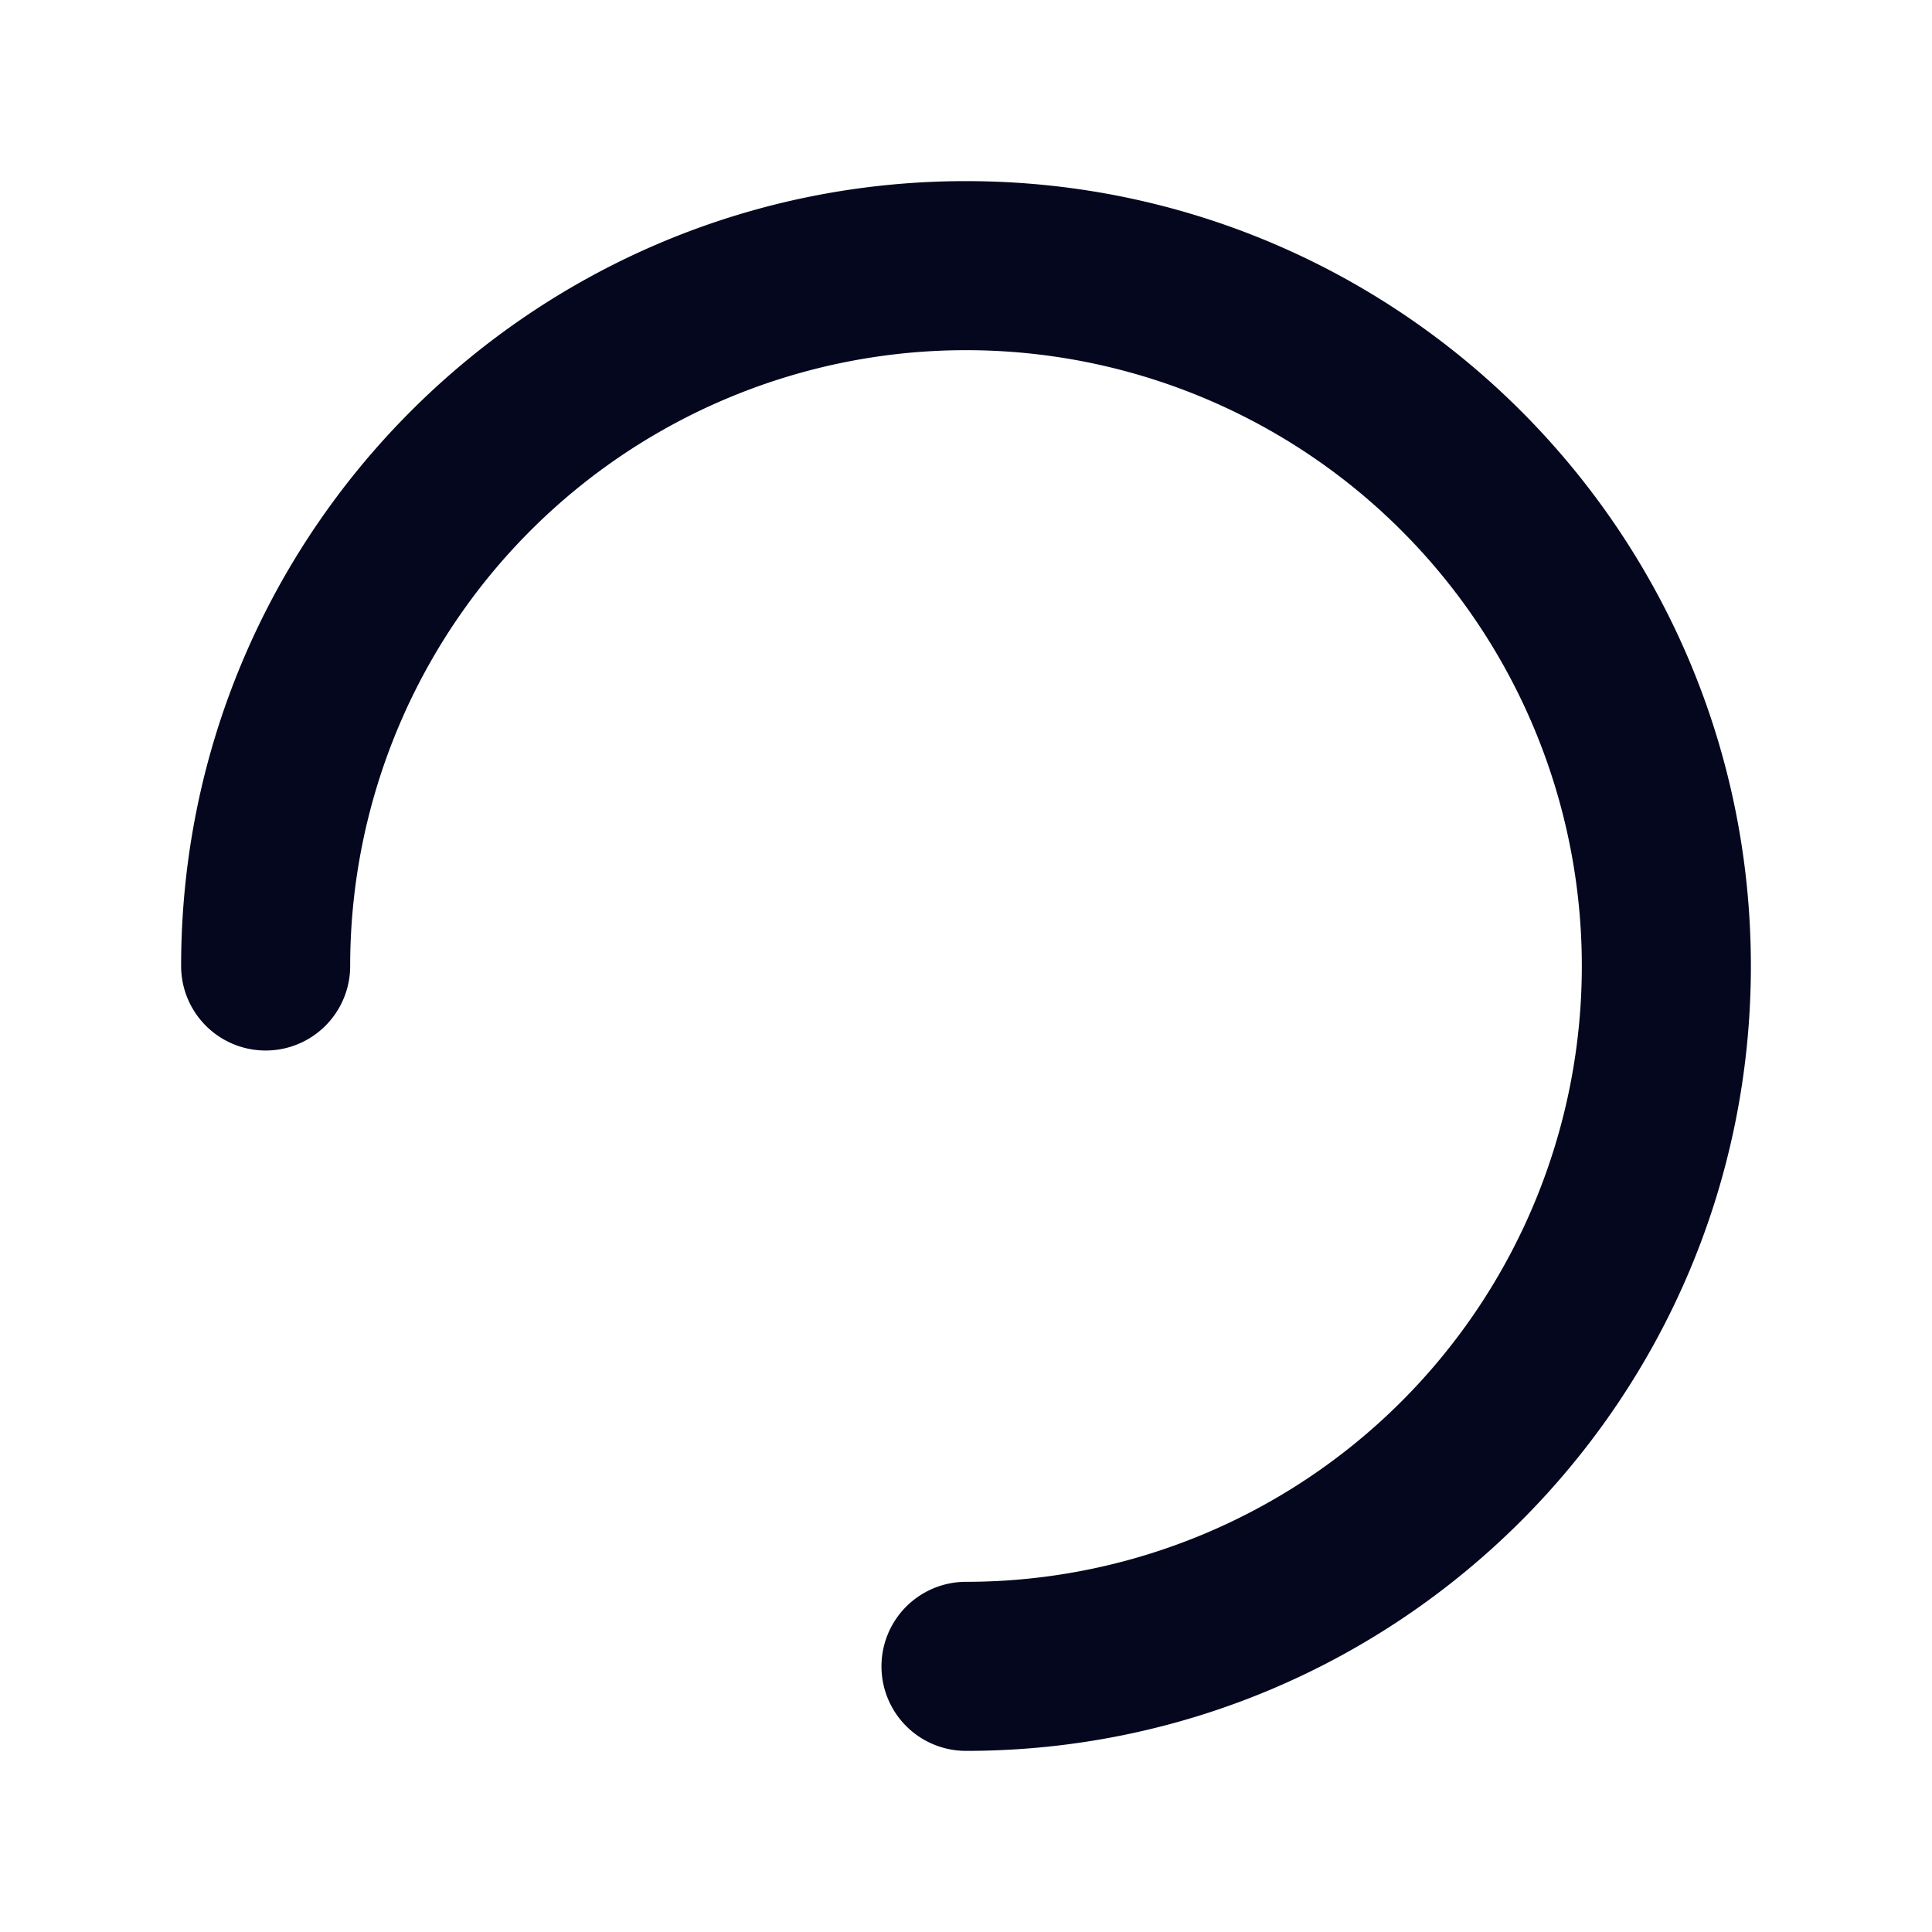 <svg xmlns="http://www.w3.org/2000/svg" width="24" height="24" fill="none"><path fill="#04071E" d="M12 4.2A7.8 7.8 0 0 0 4.2 12a.9.9 0 1 1-1.8 0 9.6 9.6 0 1 1 9.6 9.6.9.9 0 1 1 0-1.8 7.8 7.8 0 0 0 0-15.6"/><path fill="#04071E" fill-rule="evenodd" d="M12 2.55A9.45 9.45 0 0 0 2.55 12a.75.75 0 0 0 1.5 0A7.95 7.95 0 1 1 12 19.95a.75.75 0 0 0 0 1.5 9.45 9.45 0 1 0 0-18.9M2.25 12c0-5.385 4.365-9.75 9.75-9.75s9.75 4.365 9.75 9.75-4.365 9.75-9.75 9.75a1.05 1.05 0 1 1 0-2.1A7.65 7.65 0 1 0 4.35 12a1.05 1.05 0 1 1-2.1 0" clip-rule="evenodd"/></svg>